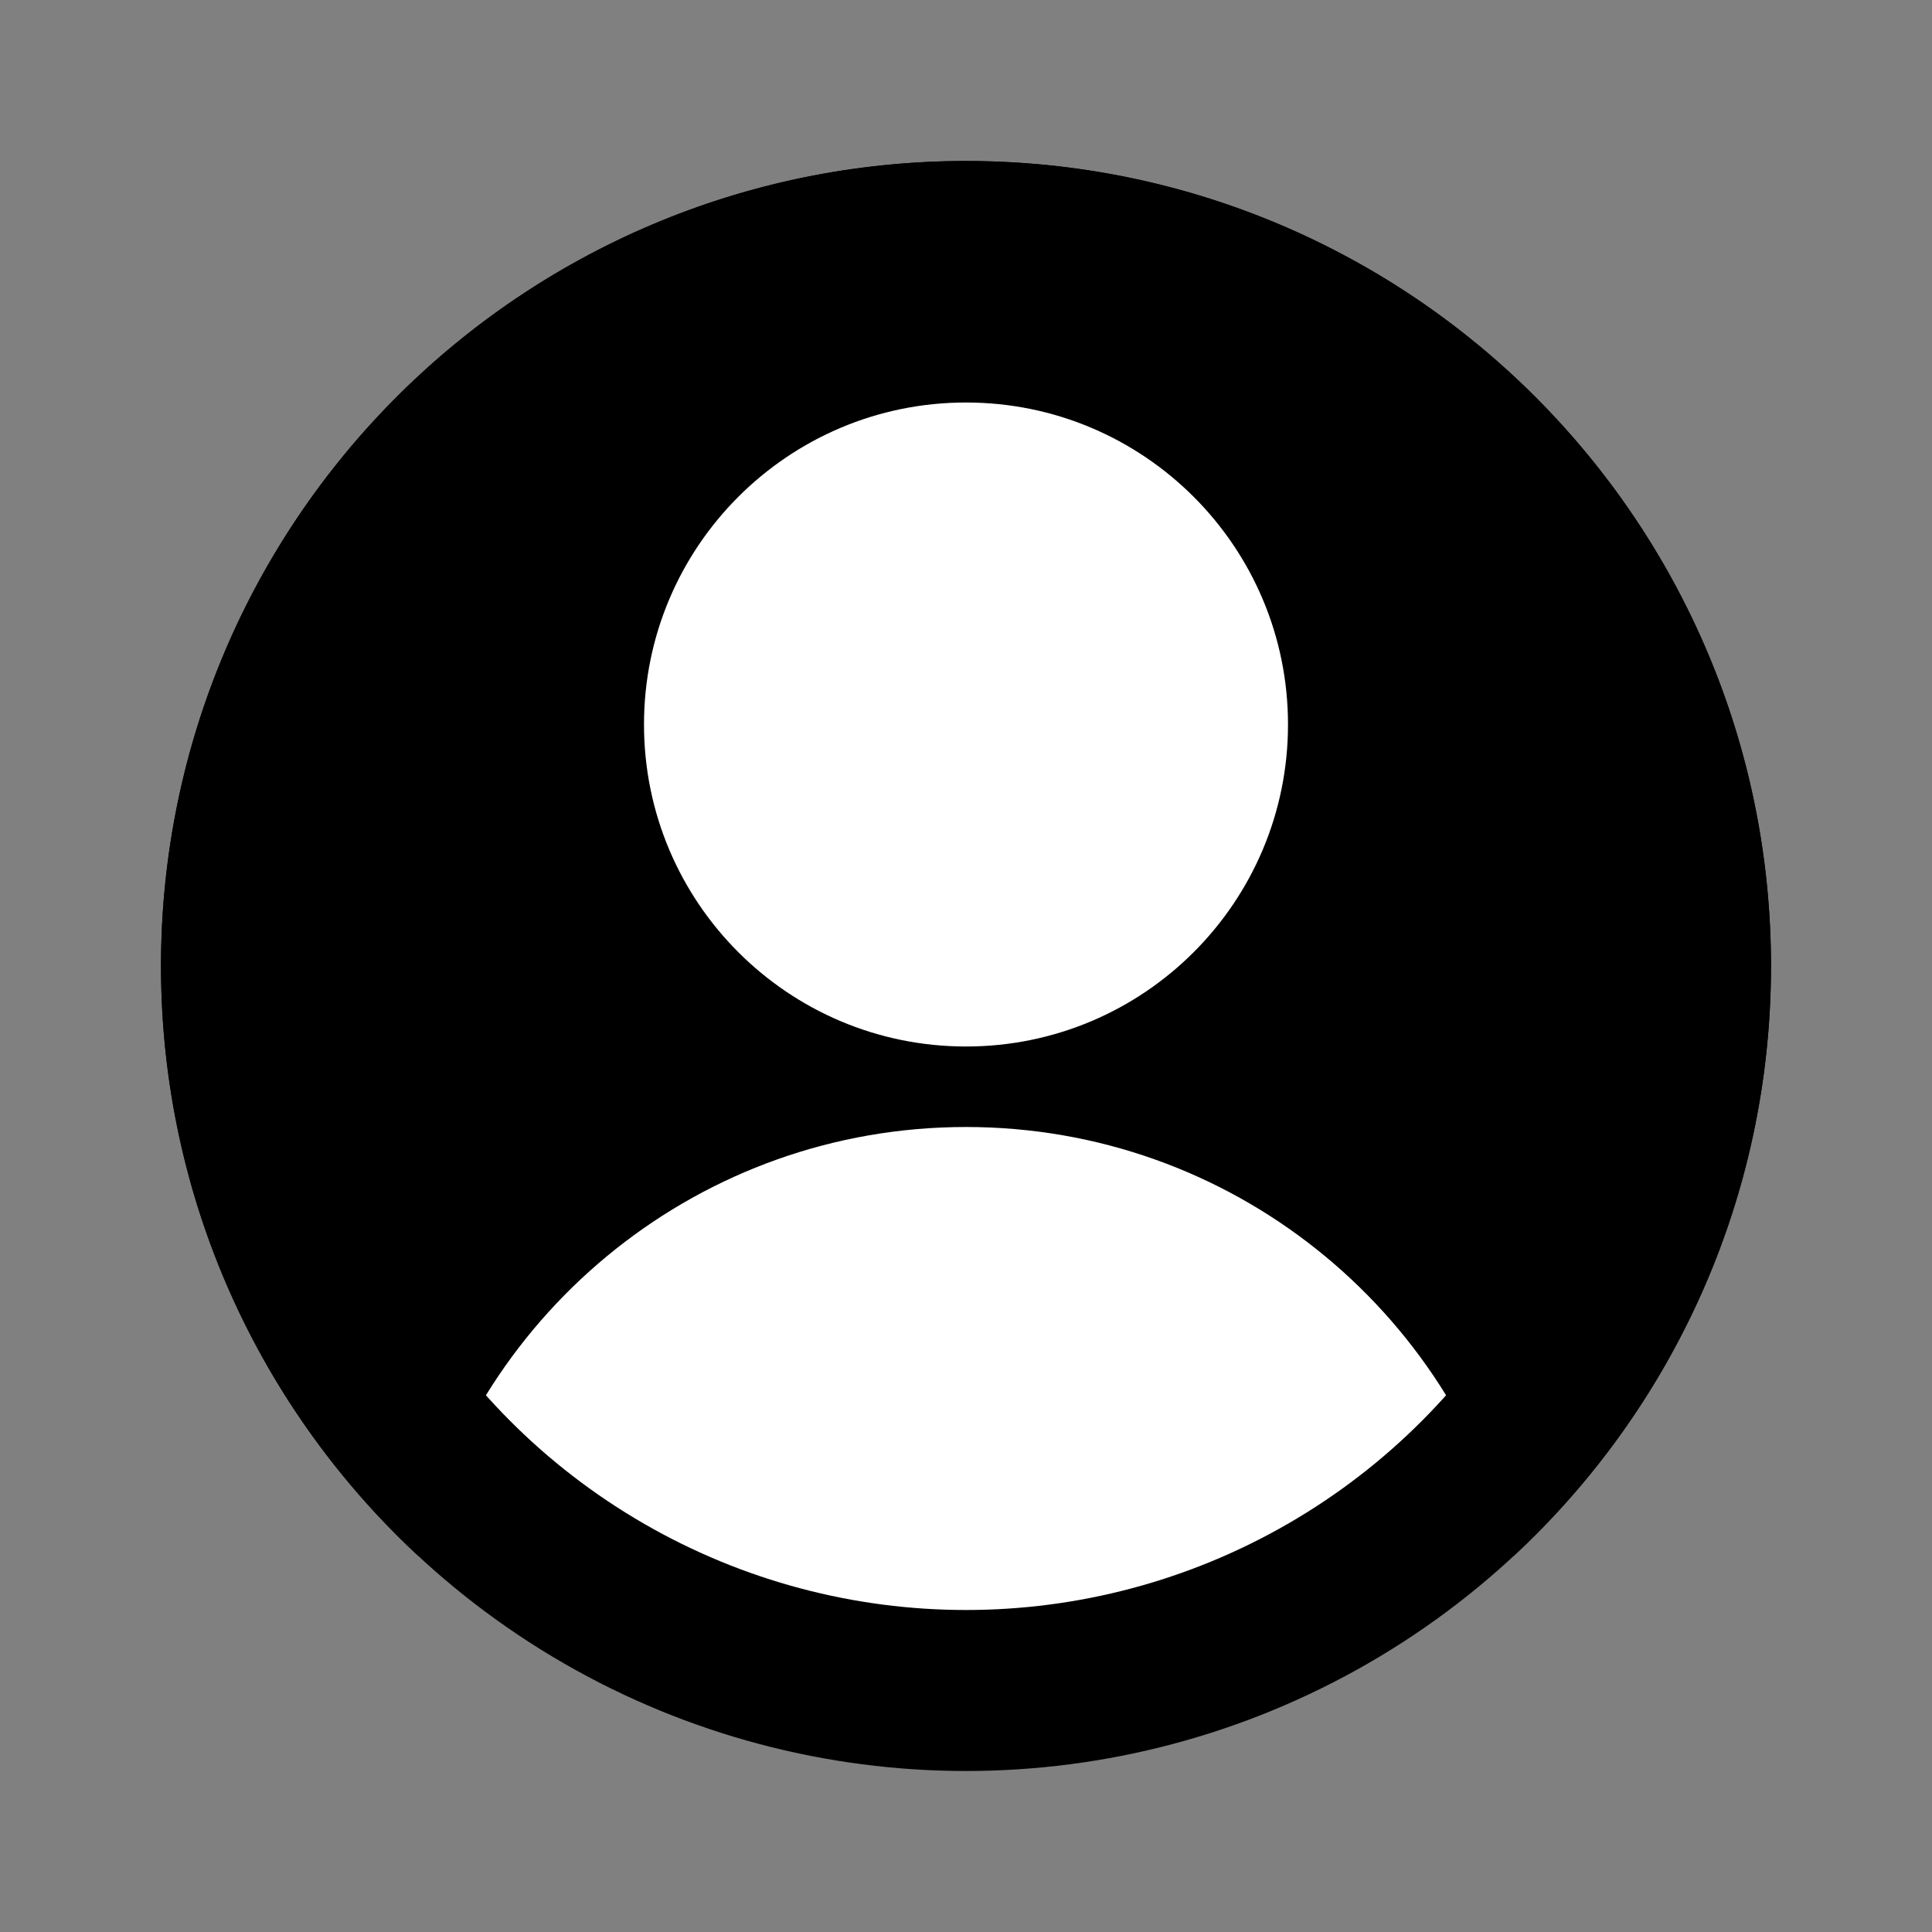 <svg width="20" height="20" viewBox="0 0 24 24" fill="current" xmlns="http://www.w3.org/2000/svg">
<rect x="0" y="0" width="24" height="24" fill="#808080" stroke="none"/>
<circle cx="12" cy="12" r="9" stroke="current" fill="#ffffff" stroke-width="2"/>
<path fill-rule="evenodd" clip-rule="evenodd" d="M5.2 19.332C5.948 16.271 8.709 14 12 14C15.291 14 18.052 16.271 18.8 19.332C20.768 17.506 22 14.897 22 12C22 6.477 17.523 2 12 2C6.477 2 2 6.477 2 12C2 14.897 3.232 17.506 5.2 19.332ZM16 9C16 11.209 14.209 13 12 13C9.791 13 8 11.209 8 9C8 6.791 9.791 5 12 5C14.209 5 16 6.791 16 9Z" fill="current"/>
</svg>
